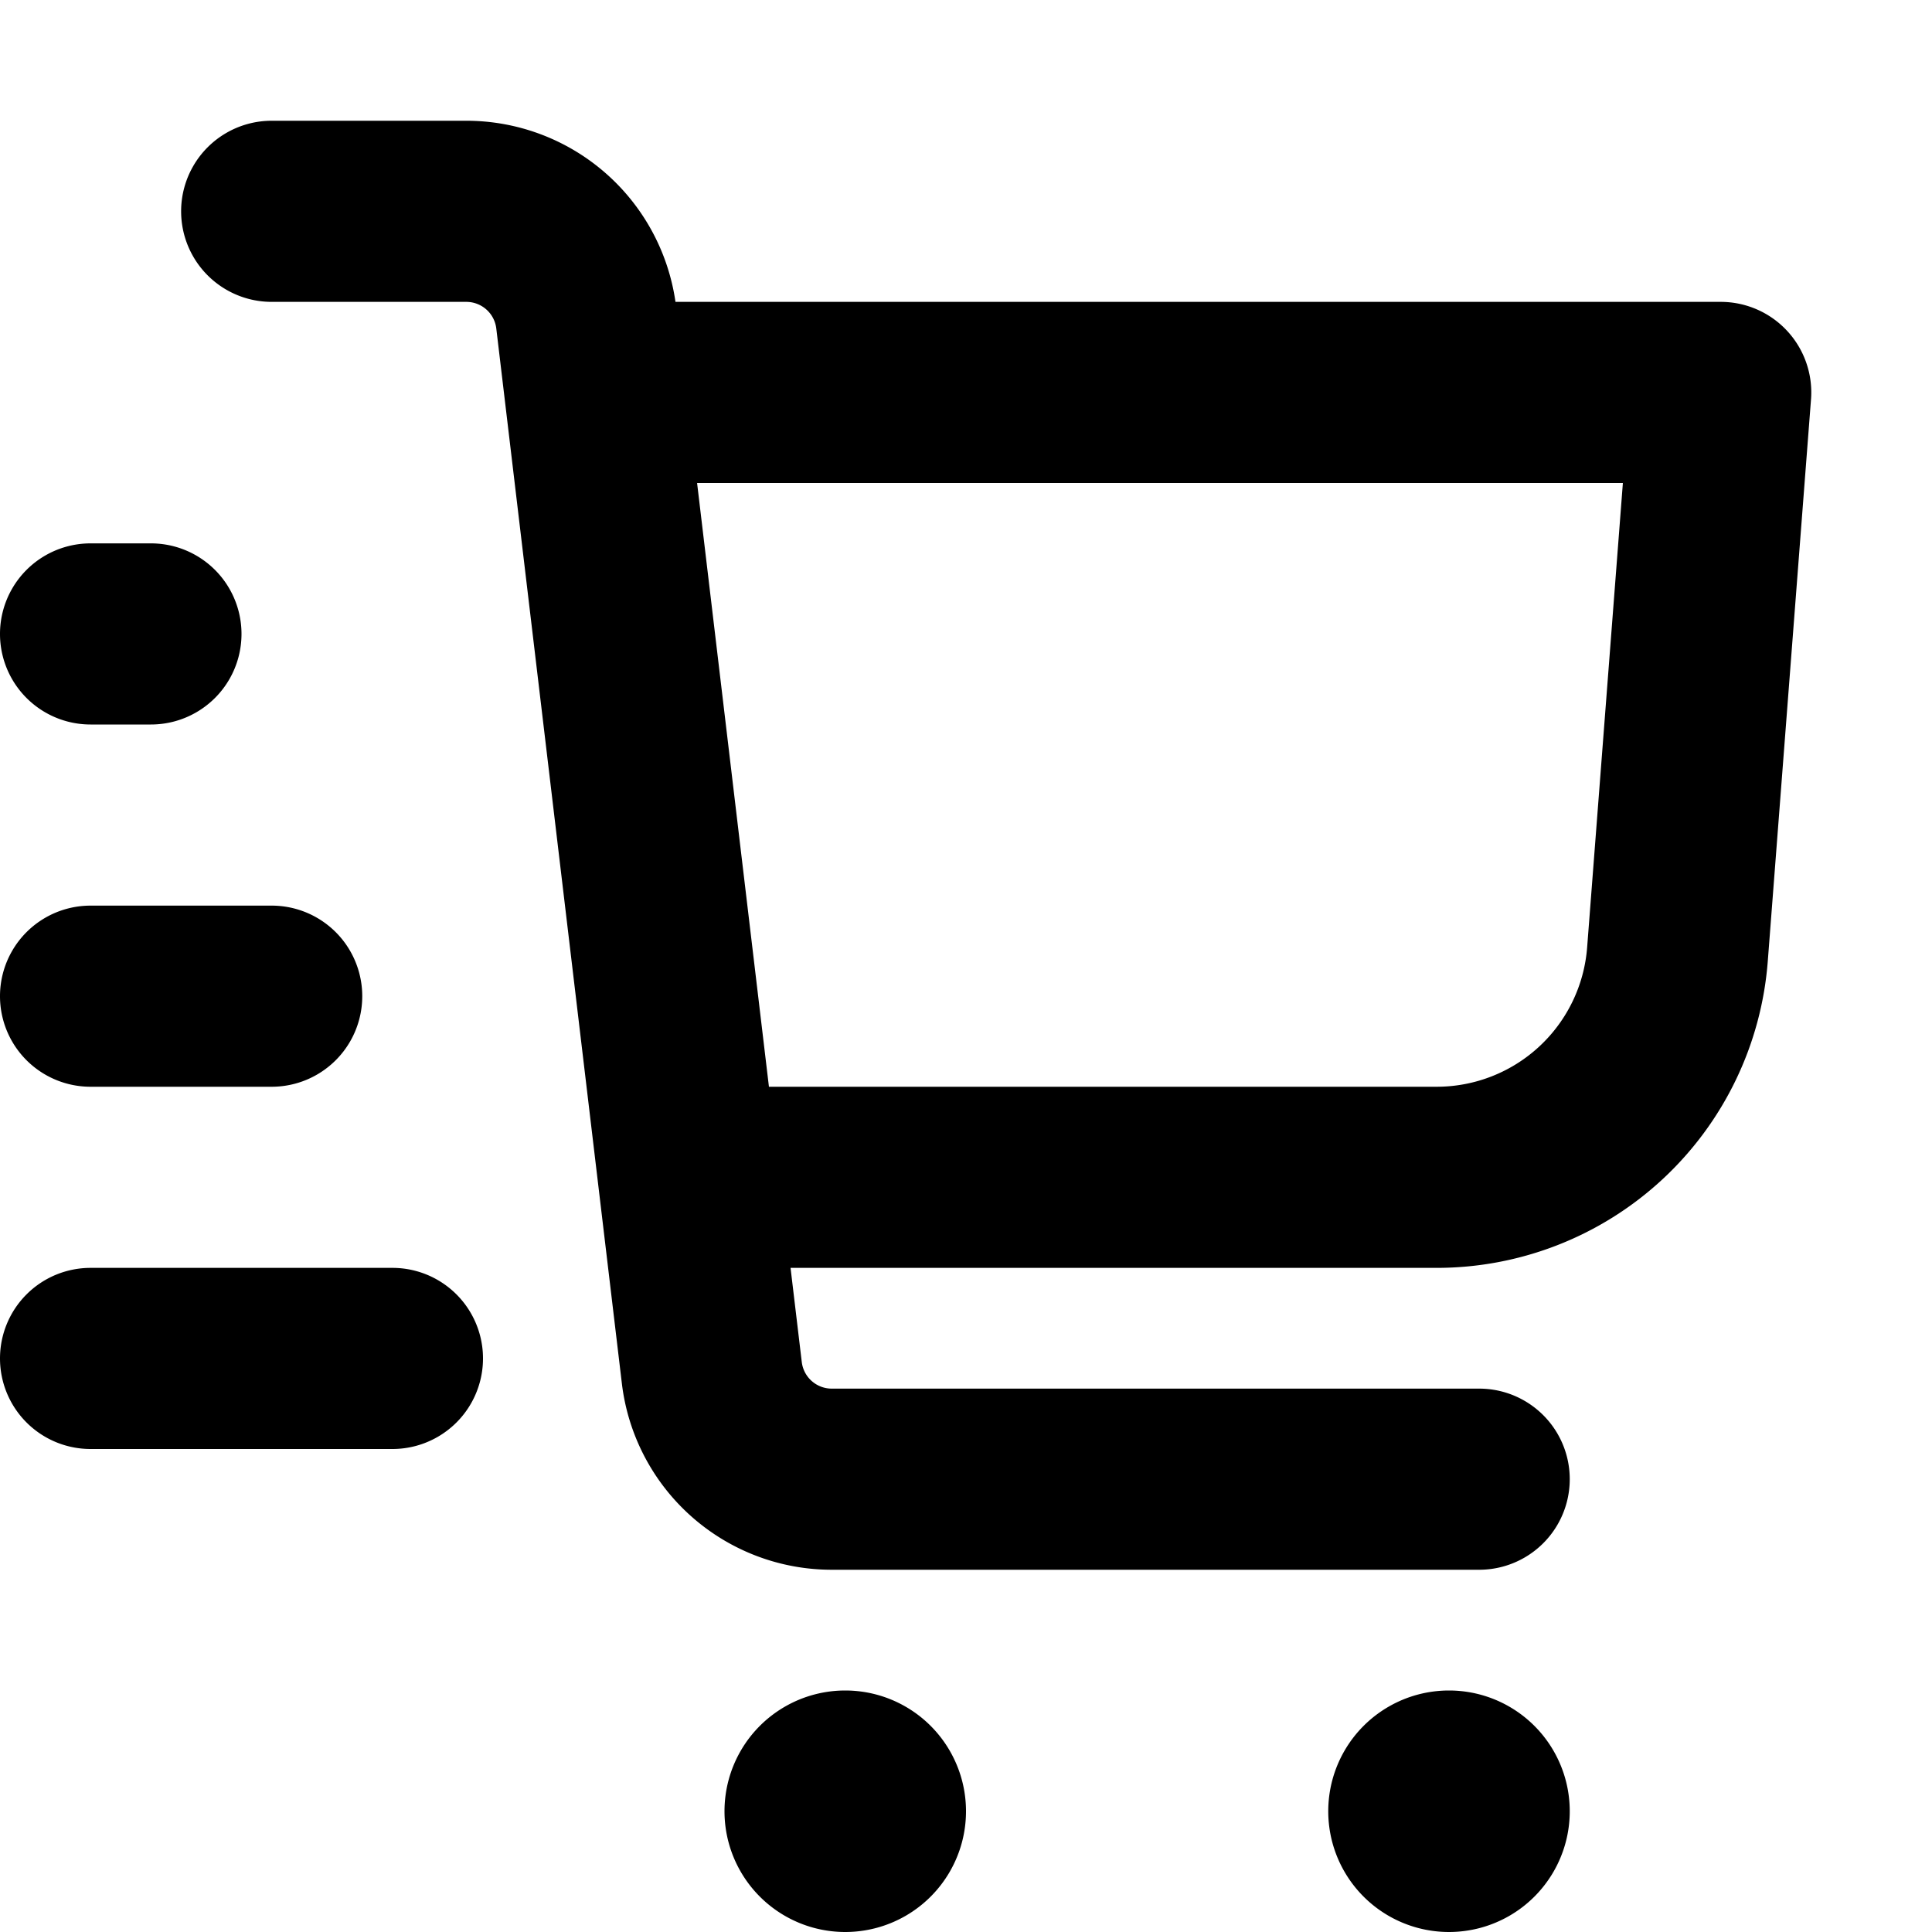 <svg xmlns="http://www.w3.org/2000/svg" viewBox="2 2 16 16"><path fill-rule="evenodd" d="M4.25 3a.75.75 0 0 0 0 1.5h1.612a.25.25 0 0 1 .248.22l1.04 8.737a1.75 1.75 0 0 0 1.738 1.543h5.362a.75.75 0 0 0 0-1.5h-5.362a.25.25 0 0 1-.248-.22l-.093-.78h5.35a2.75 2.75 0 0 0 2.743-2.54l.358-4.652a.75.75 0 0 0-.748-.808h-8.656a1.75 1.75 0 0 0-1.732-1.5h-1.612Zm9.648 8h-5.53l-.595-5h7.667l-.296 3.846a1.25 1.25 0 0 1-1.246 1.154Z"/><path d="M2.75 6.5a.75.75 0 0 0 0 1.5h.5a.75.75 0 0 0 0-1.5h-.5Z"/><path d="M2.75 9.5a.75.75 0 0 0 0 1.5h1.5a.75.75 0 0 0 0-1.5h-1.5Z"/><path d="M2 13.25a.75.75 0 0 1 .75-.75h2.5a.75.75 0 0 1 0 1.5h-2.5a.75.75 0 0 1-.75-.75Z"/><path d="M10 17a1 1 0 1 1-2 0 1 1 0 0 1 2 0Z"/><path d="M15 17a1 1 0 1 1-2 0 1 1 0 0 1 2 0Z"/></svg>